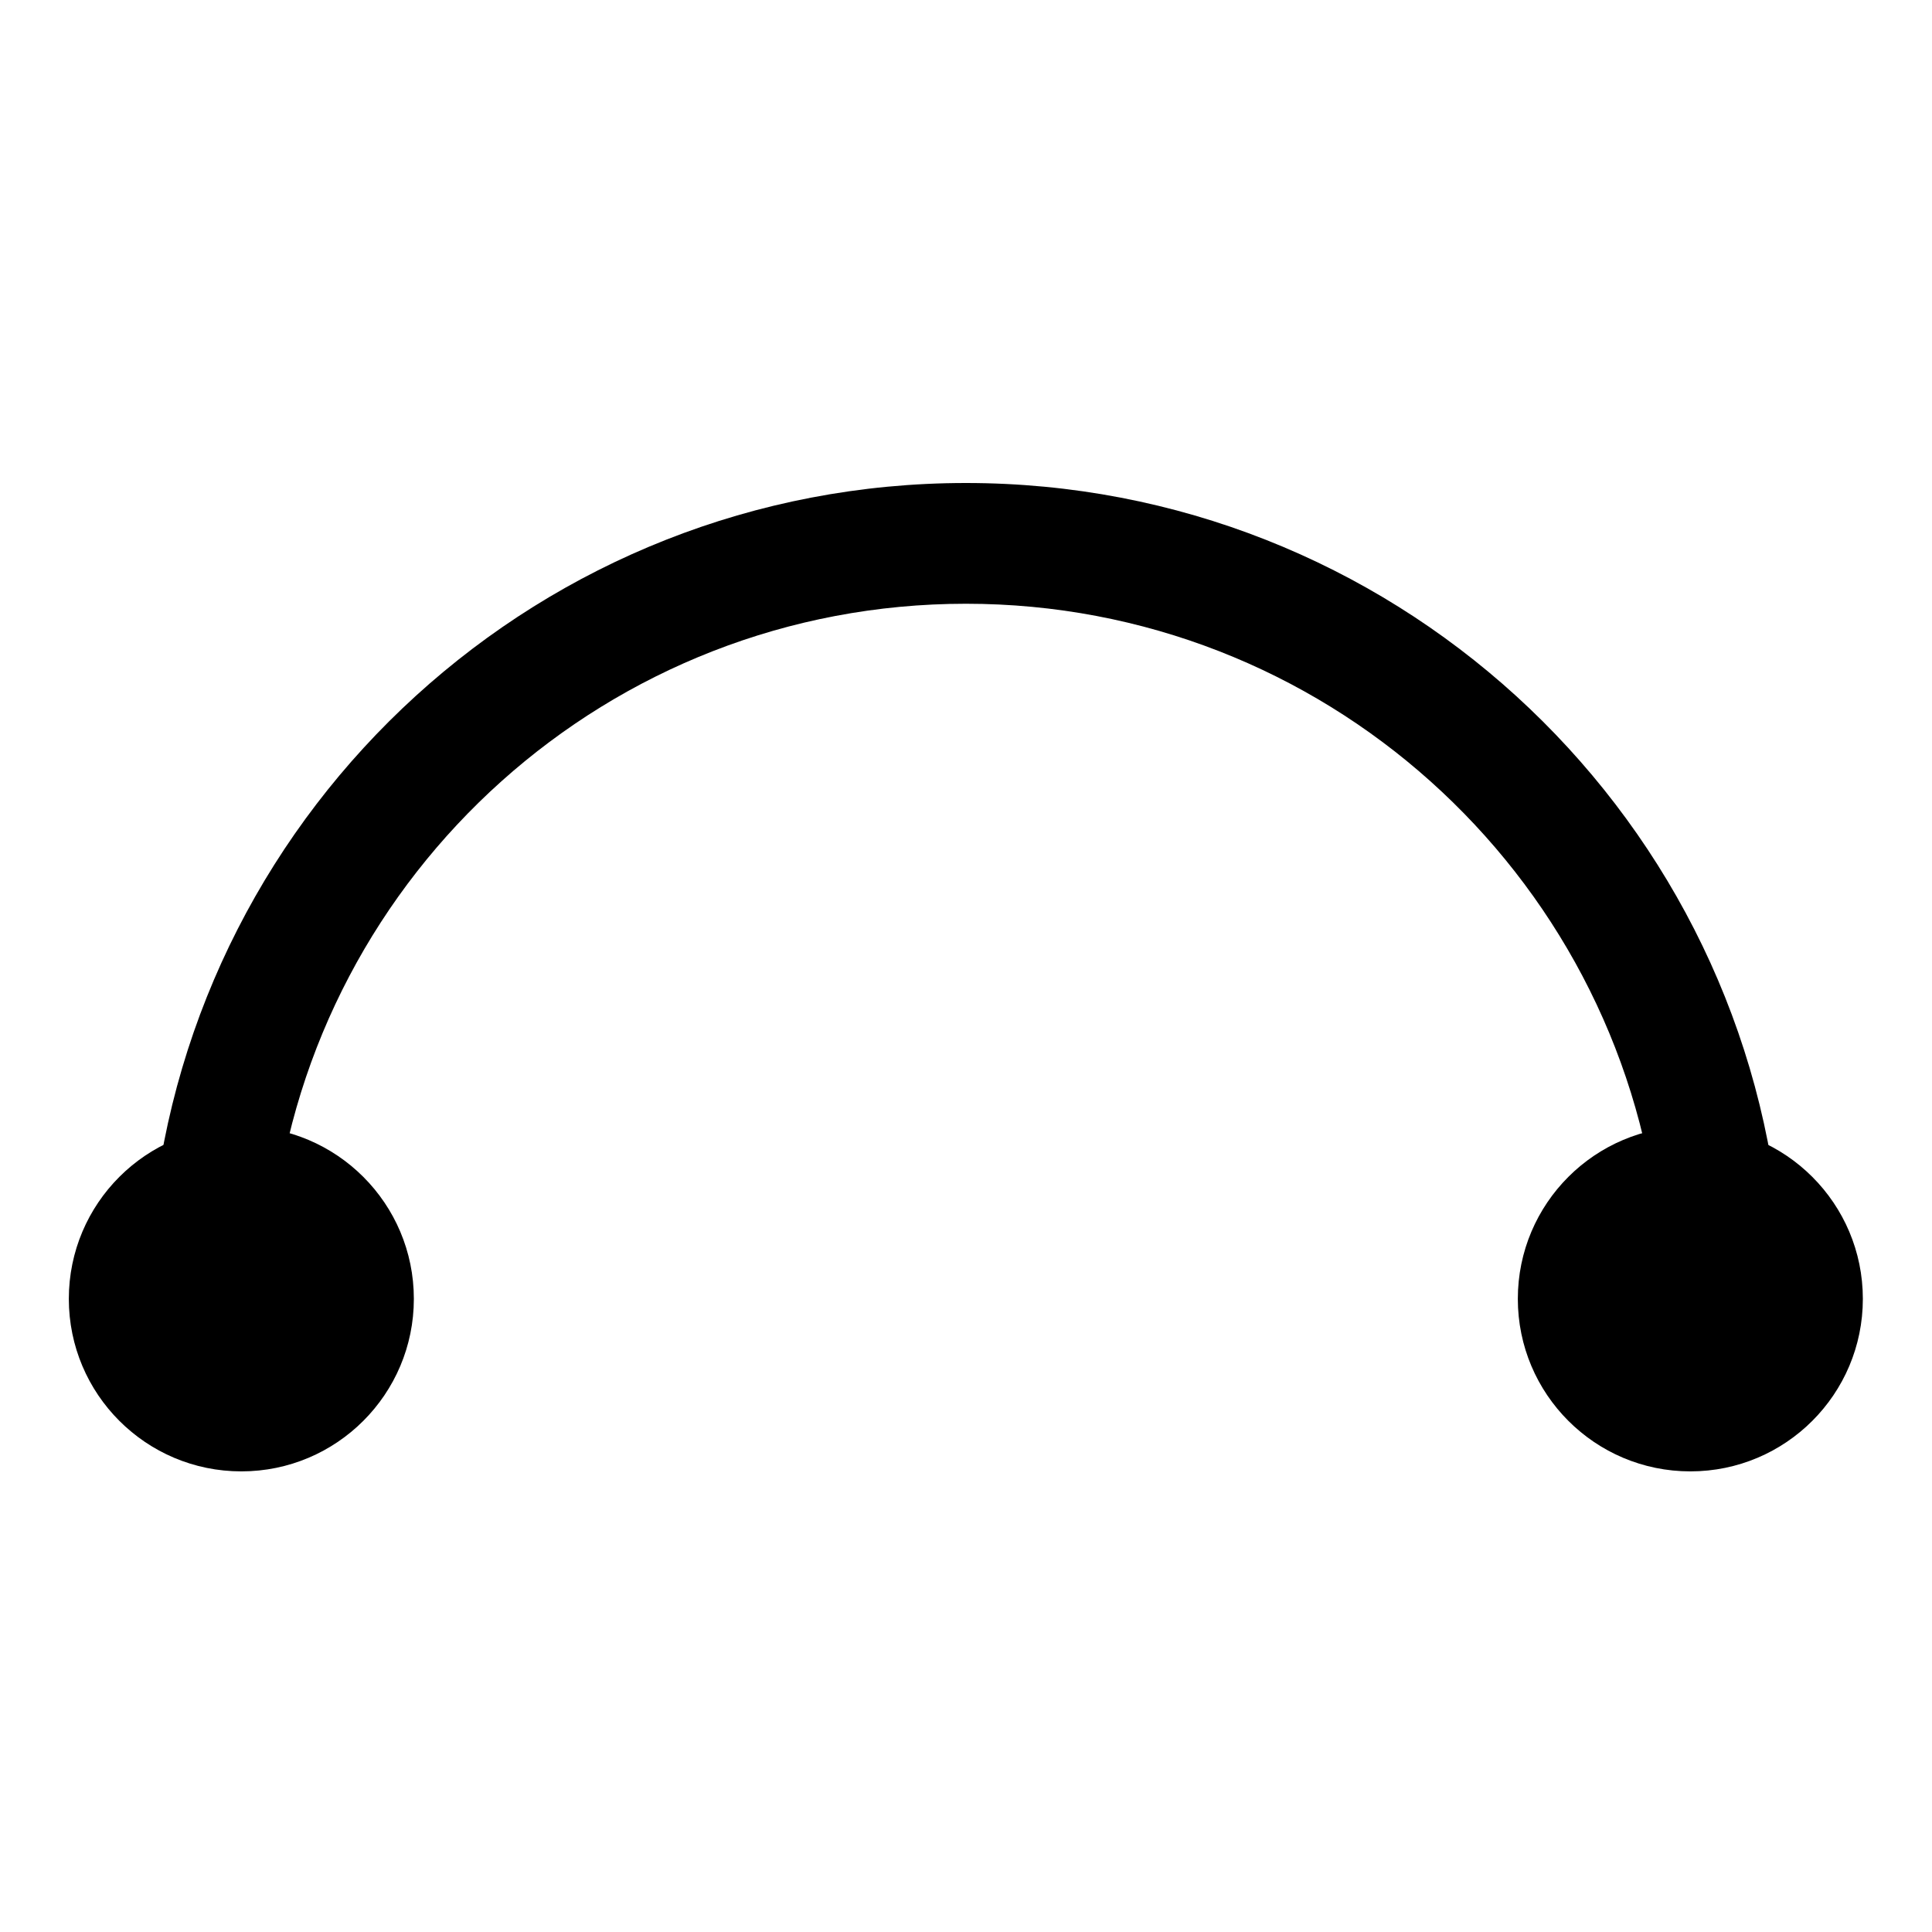 <svg xmlns="http://www.w3.org/2000/svg" width="24" height="24" viewBox="0 0 24 24" fill="none">
  <path fill-rule="evenodd" clip-rule="evenodd"
    d="M20.591 15.133C20.087 10.835 16.433 7.5 11.999 7.5C7.566 7.5 3.911 10.835 3.407 15.133H1.898C2.409 10.005 6.736 6 11.999 6C17.262 6 21.589 10.005 22.1 15.133H20.591Z"
    fill="currentColor" />
  <circle cx="2.998" cy="16.135" r="2.143" fill="currentColor" />
  <circle cx="20.998" cy="16.135" r="2.143" fill="currentColor" />
</svg>
